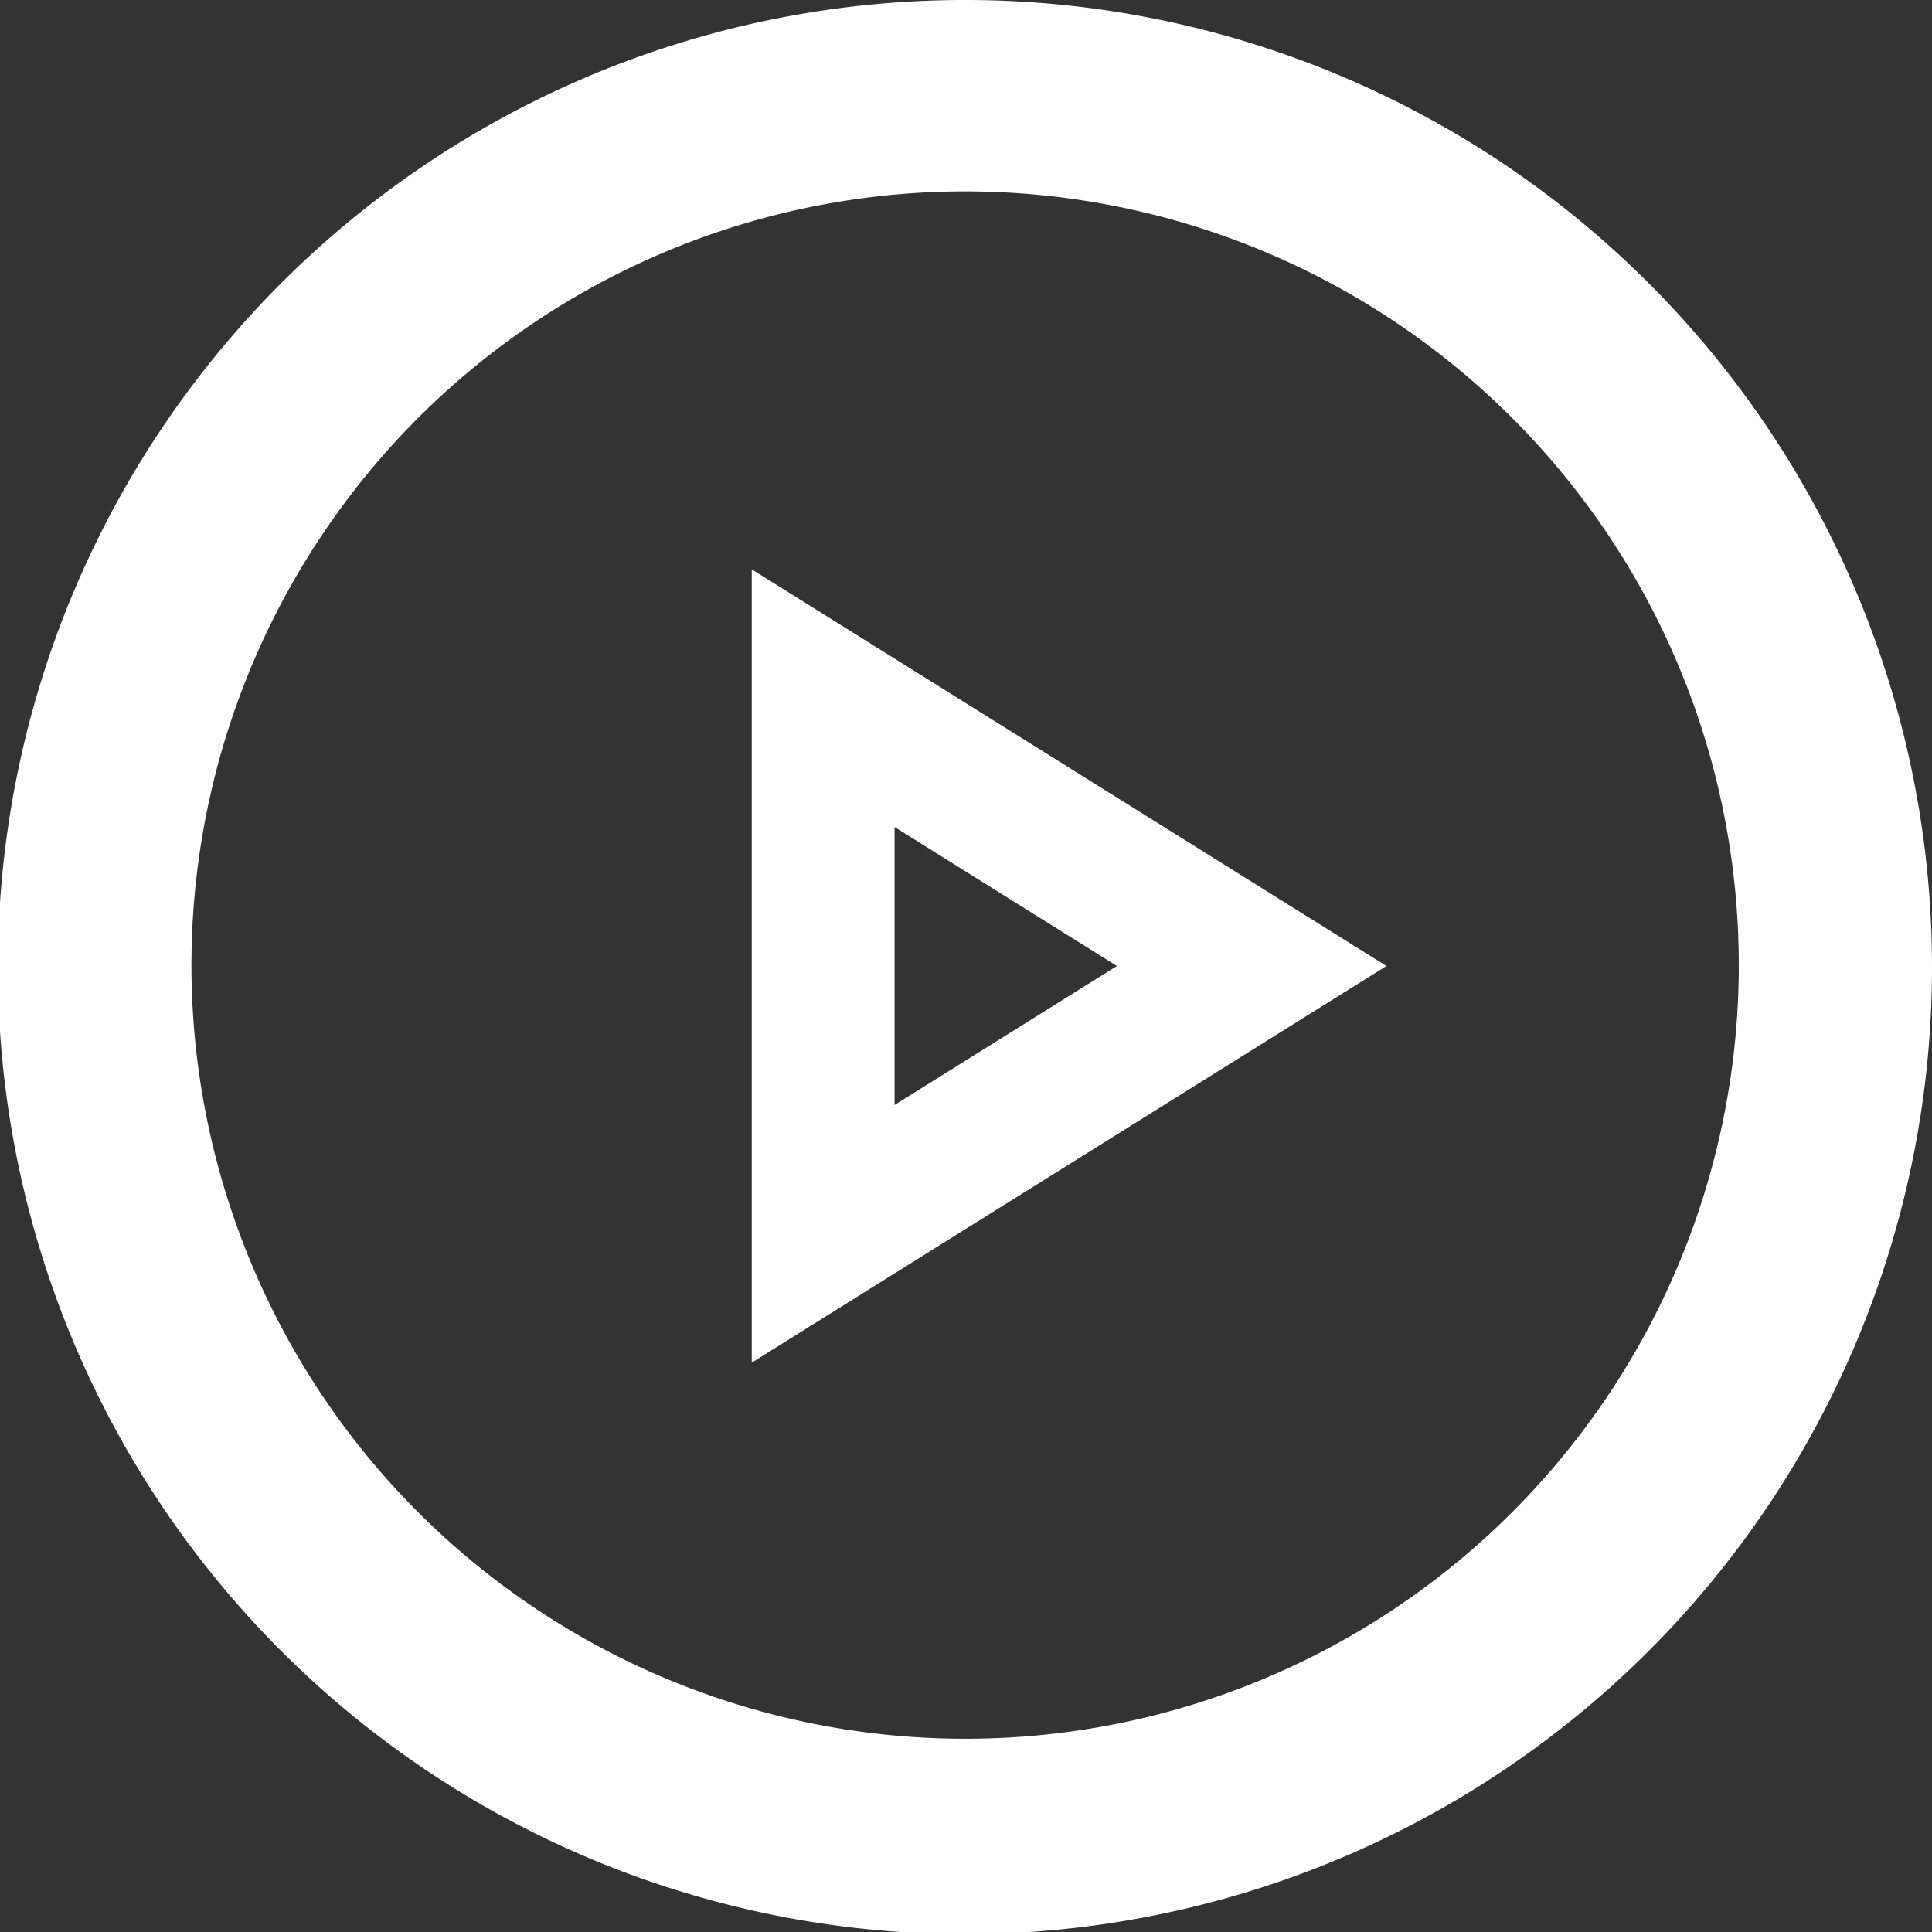 <svg id="playVideo" xmlns="http://www.w3.org/2000/svg" width="27.052" height="27.052" viewBox="0 0 27.052 27.052">
  <rect x="0" y="0" width="27.052" height="27.052" fill="#333333" stroke="none"/>
  <path id="Path_124876" data-name="Path 124876" d="M14.026,0a13.541,13.541,0,1,0,9.56,3.966A13.526,13.526,0,0,0,14.026,0Zm0,24.346a10.833,10.833,0,1,1,7.648-3.173A10.821,10.821,0,0,1,14.026,24.346Z" transform="translate(-0.5)" fill="#fff"/>
  <path id="Path_124877" data-name="Path 124877" d="M7.5,4.446V15.554L16.387,10Zm2,3.608L12.613,10,9.5,11.946Z" transform="translate(3.026 3.526)" fill="#fff"/>
</svg>
